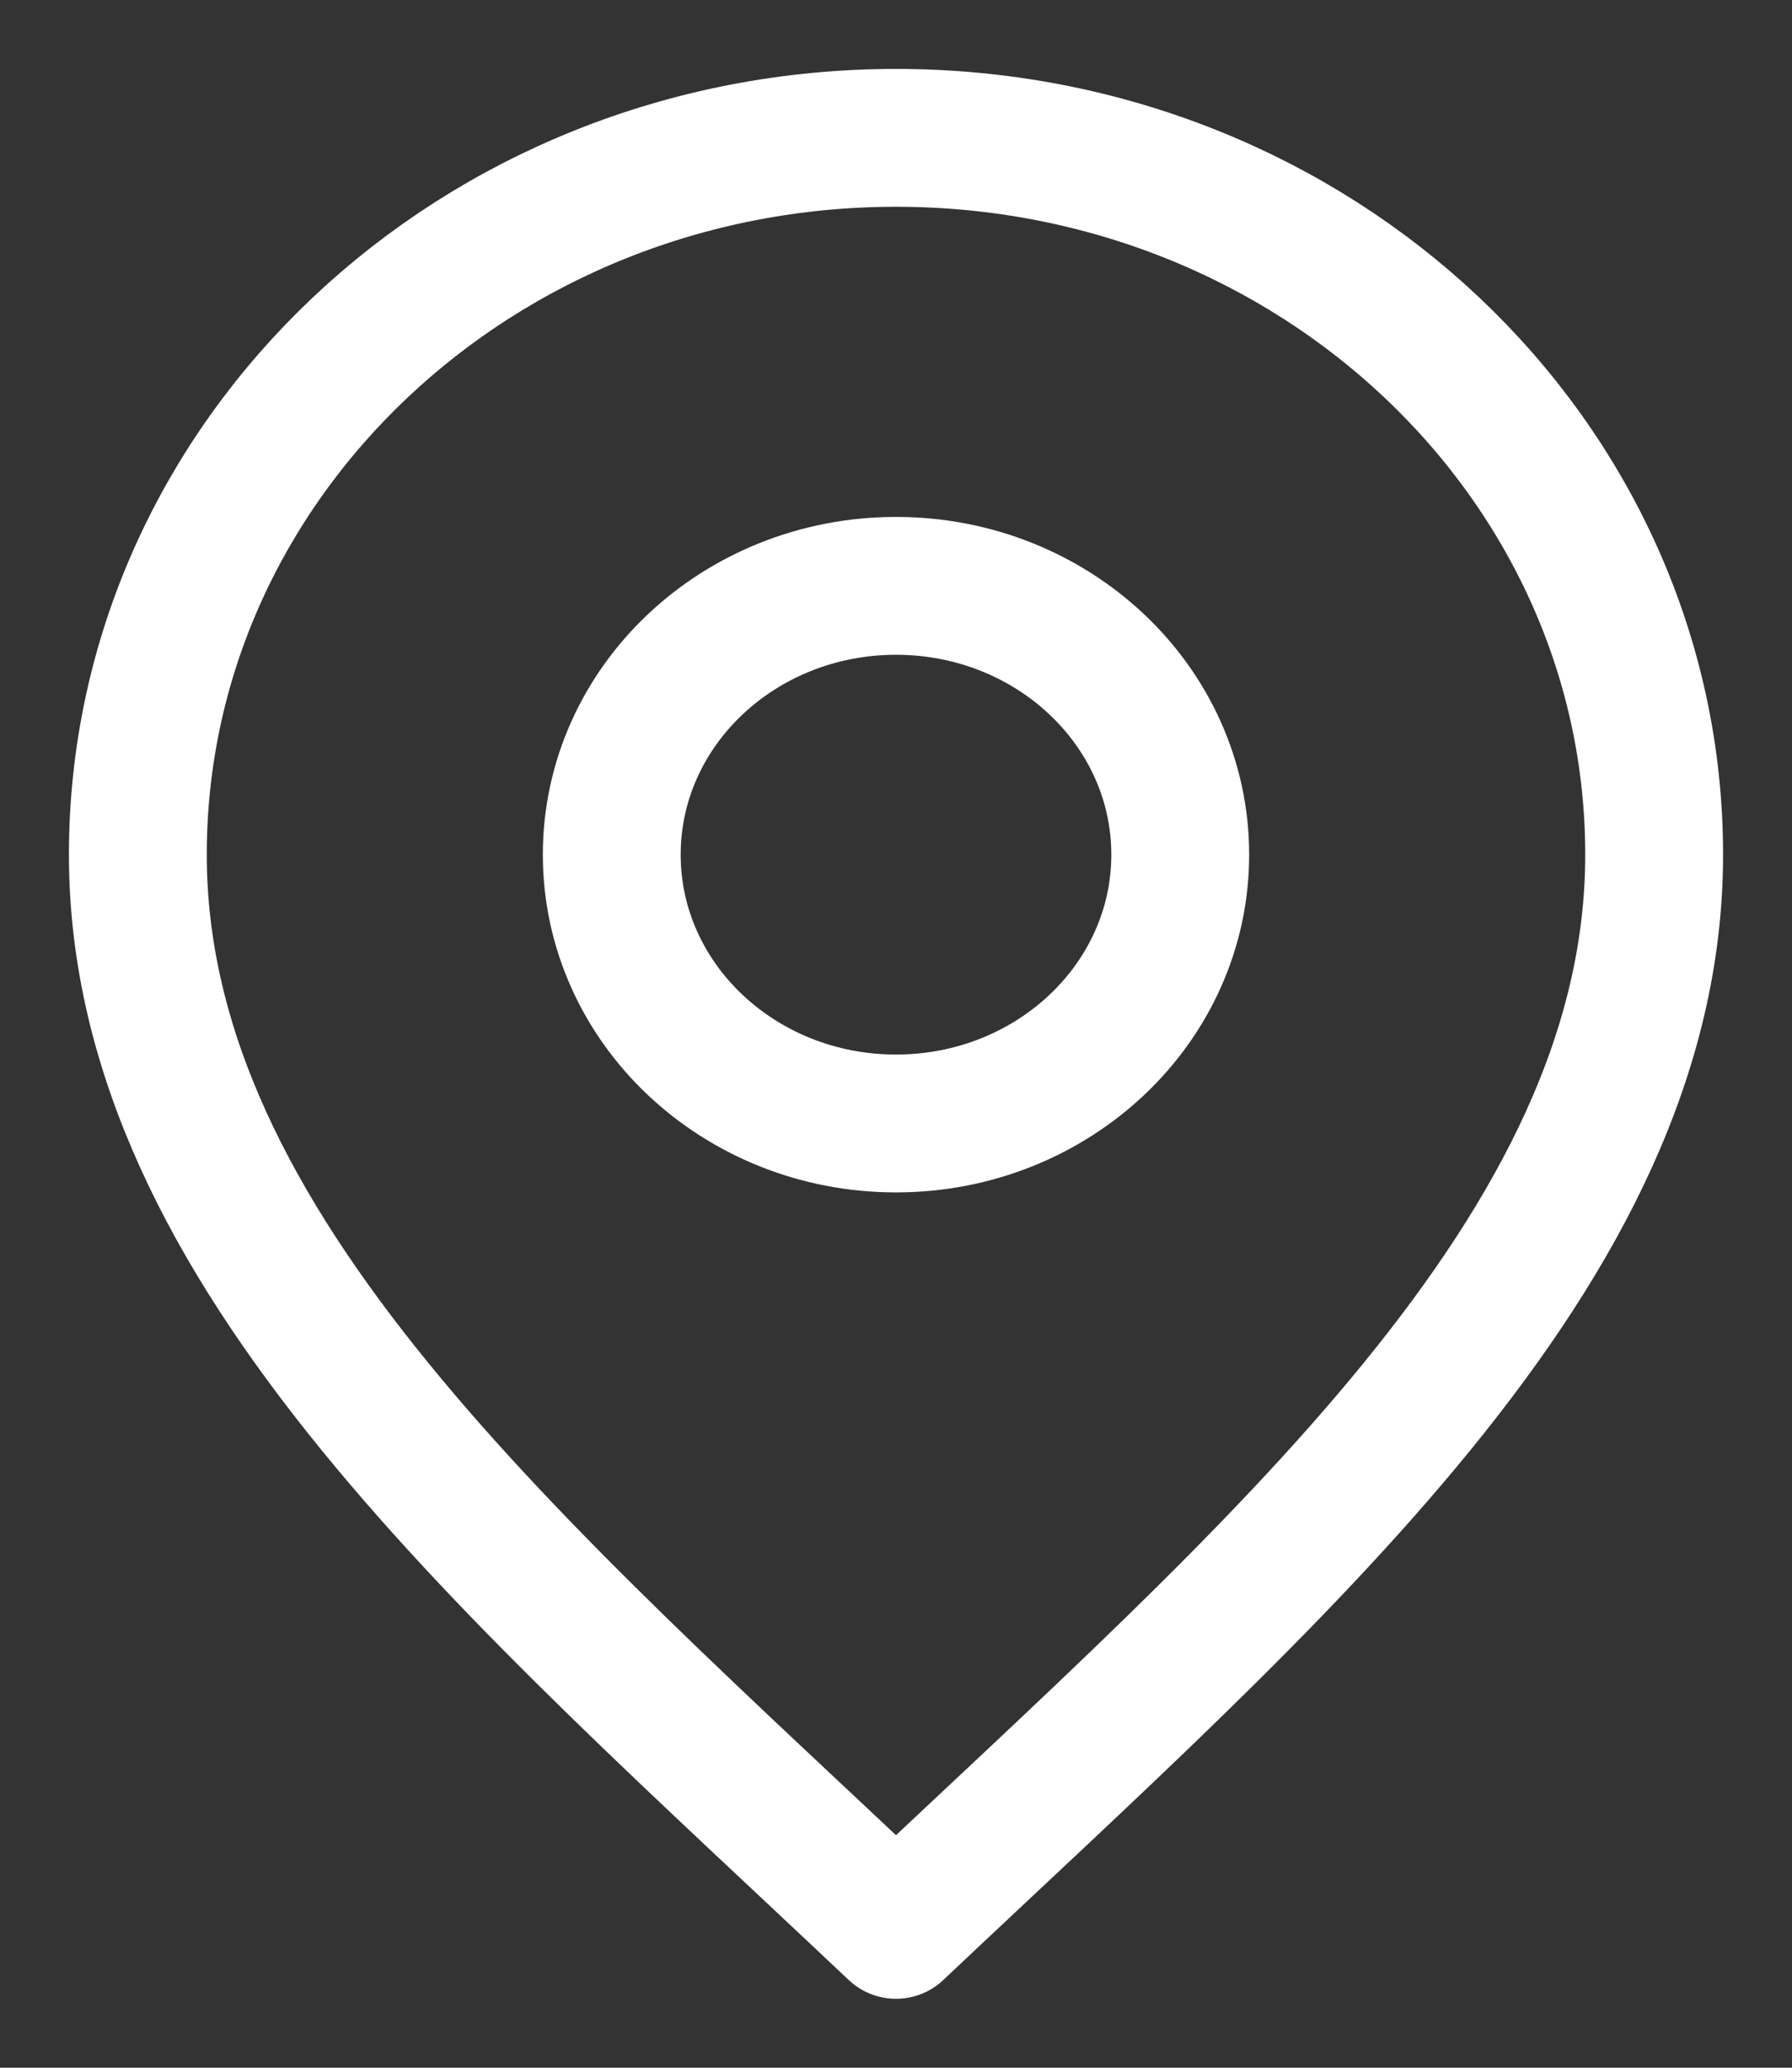 <svg width="13" height="15" viewBox="0 0 13 15" fill="none" xmlns="http://www.w3.org/2000/svg">
<rect x="0" y="0" width="13" height="15" fill="#333333" stroke="none"/>
<path d="M6.5 8.15C7.639 8.15 8.562 7.277 8.562 6.2C8.562 5.123 7.639 4.25 6.5 4.25C5.361 4.25 4.438 5.123 4.438 6.2C4.438 7.277 5.361 8.15 6.5 8.15Z" stroke="white" stroke-linecap="round" stroke-linejoin="round"/>
<path d="M6.5 14C9.25 11.4 12 9.072 12 6.2C12 3.328 9.538 1 6.5 1C3.462 1 1 3.328 1 6.2C1 9.072 3.75 11.4 6.5 14Z" stroke="white" stroke-linecap="round" stroke-linejoin="round"/>
</svg>
